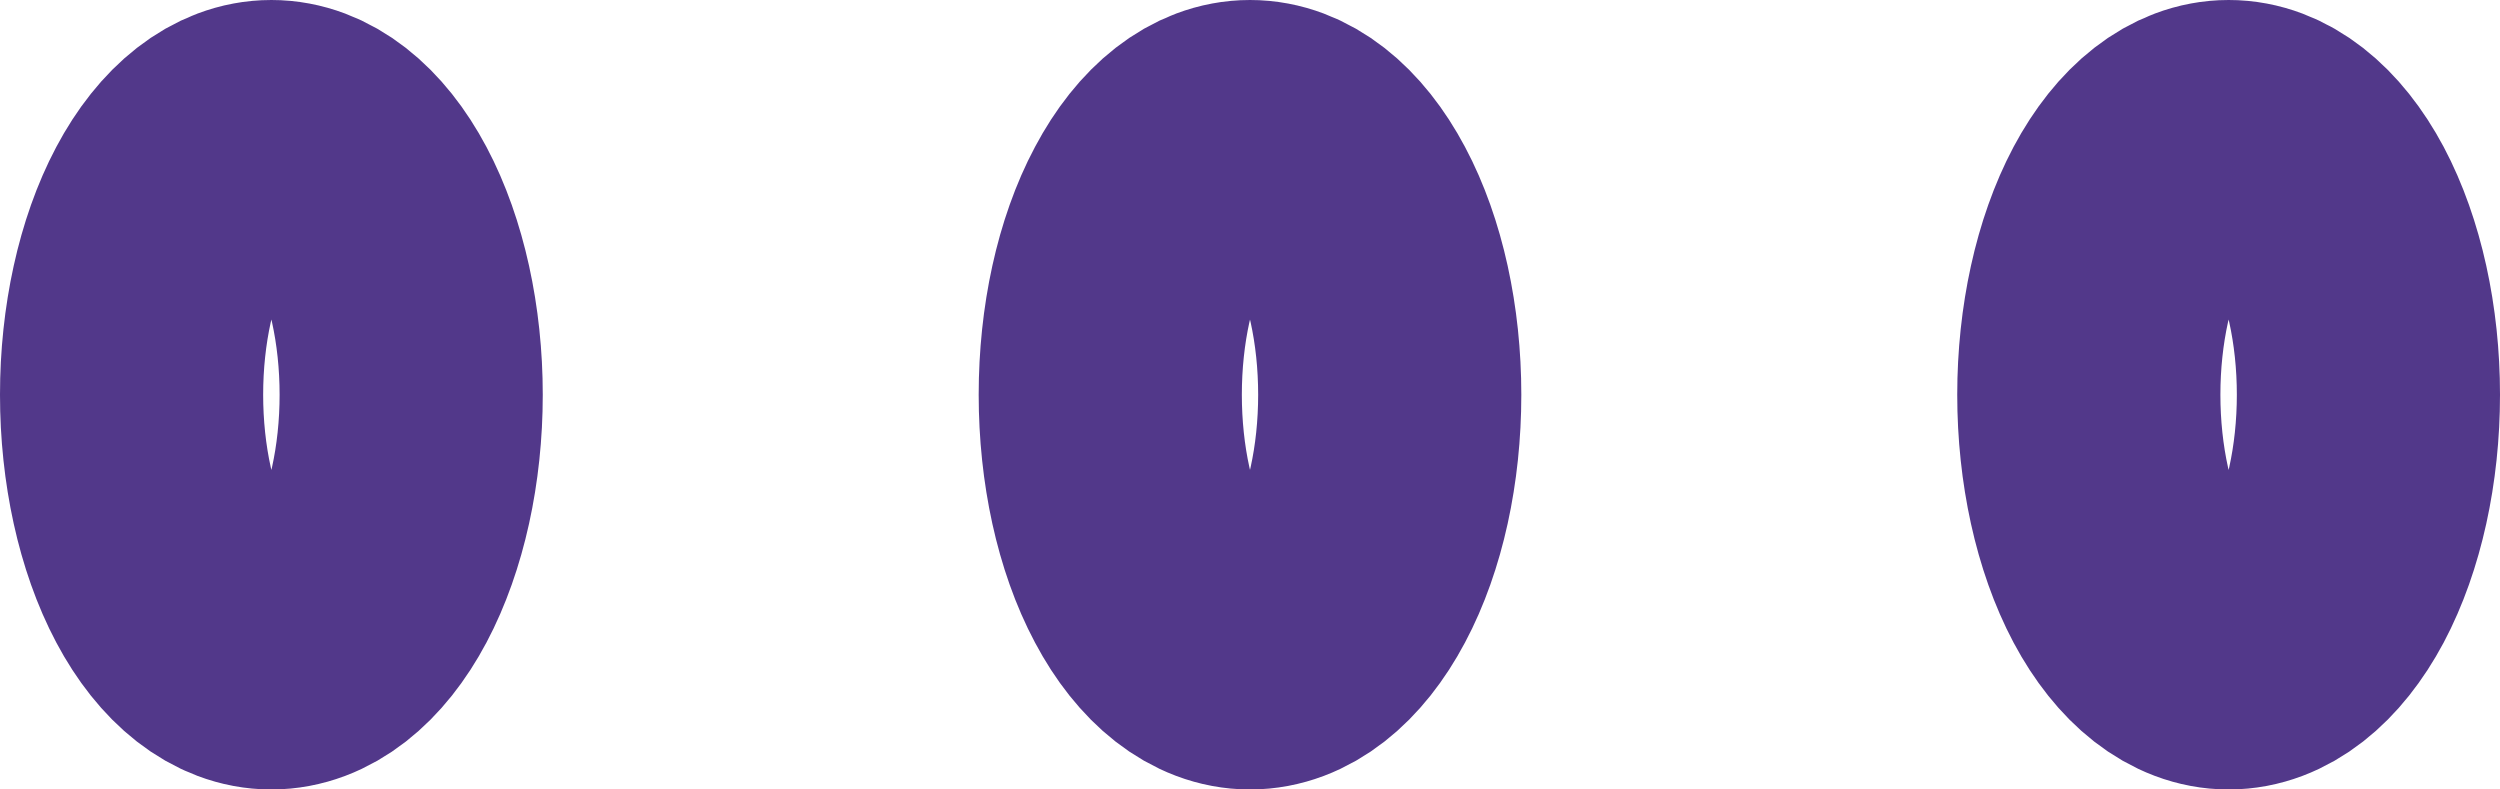 <svg width="19" height="6" viewBox="0 0 19 6" fill="none" xmlns="http://www.w3.org/2000/svg">
<path d="M1 3C1 3.53 1.112 4.039 1.311 4.414C1.51 4.789 1.781 5 2.062 5C2.344 5 2.615 4.789 2.814 4.414C3.013 4.039 3.125 3.53 3.125 3C3.125 2.47 3.013 1.961 2.814 1.586C2.615 1.211 2.344 1 2.062 1C1.781 1 1.51 1.211 1.311 1.586C1.112 1.961 1 2.47 1 3ZM8.438 3C8.438 3.53 8.549 4.039 8.749 4.414C8.948 4.789 9.218 5 9.5 5C9.782 5 10.052 4.789 10.251 4.414C10.451 4.039 10.562 3.53 10.562 3C10.562 2.47 10.451 1.961 10.251 1.586C10.052 1.211 9.782 1 9.5 1C9.218 1 8.948 1.211 8.749 1.586C8.549 1.961 8.438 2.47 8.438 3ZM15.875 3C15.875 3.53 15.987 4.039 16.186 4.414C16.386 4.789 16.656 5 16.938 5C17.219 5 17.489 4.789 17.689 4.414C17.888 4.039 18 3.53 18 3C18 2.47 17.888 1.961 17.689 1.586C17.489 1.211 17.219 1 16.938 1C16.656 1 16.386 1.211 16.186 1.586C15.987 1.961 15.875 2.47 15.875 3Z" stroke="#52388A" stroke-width="2" stroke-linecap="round" stroke-linejoin="round"/>
</svg>

